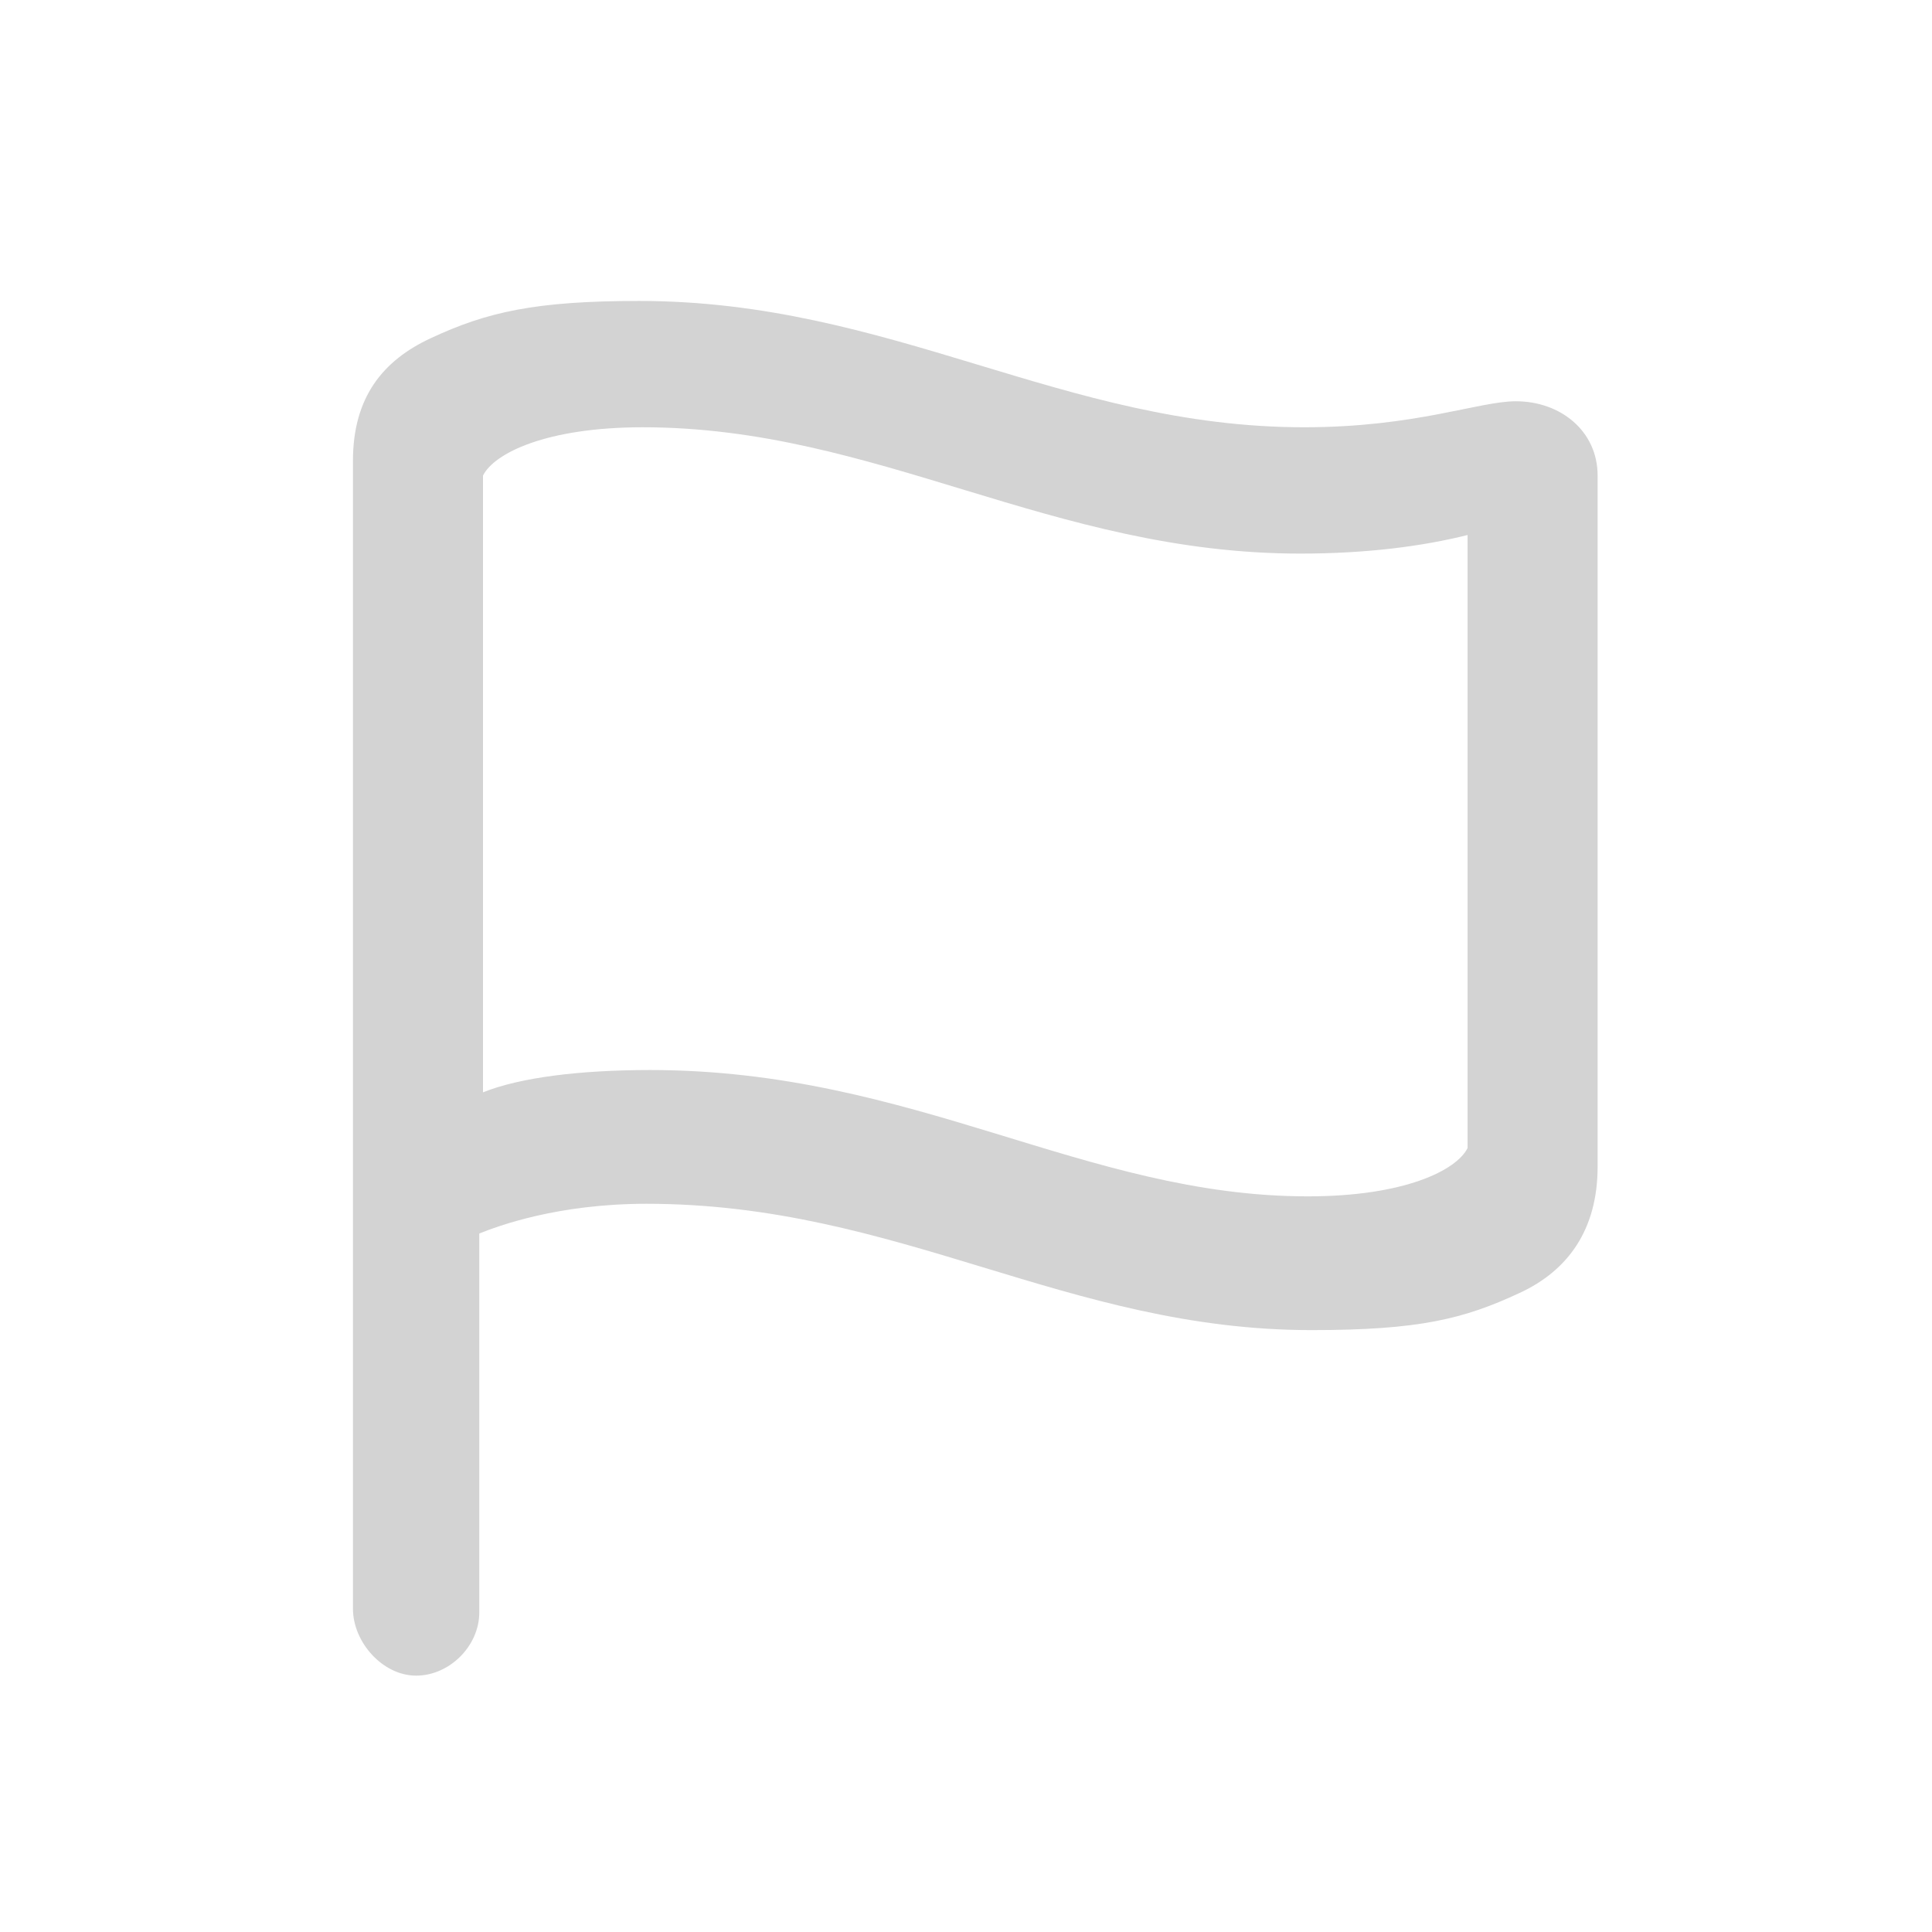 <?xml version="1.0" encoding="utf-8"?>
<!-- Generator: Adobe Illustrator 27.8.1, SVG Export Plug-In . SVG Version: 6.00 Build 0)  -->
<svg version="1.1" id="Layer_1" xmlns="http://www.w3.org/2000/svg" xmlns:xlink="http://www.w3.org/1999/xlink" x="0px" y="0px"
	 viewBox="0 0 52 52" enable-background="new 0 0 52 52" xml:space="preserve">
<g>
	<path fill="#d3d3d3" d="M9.5,43.3V12.4c0-1.7,0.8-2.7,2.1-3.3c1.5-0.7,2.8-1,5.6-1c6.8,0,11.4,3.4,17.9,3.4c3,0,4.7-0.7,5.7-0.7
		c1.2,0,2.2,0.8,2.2,2v18.6c0,1.7-0.8,2.8-2.1,3.4c-1.5,0.7-2.7,1-5.6,1c-6.6,0-11.1-3.4-17.9-3.4c-2.4,0-4,0.6-4.5,0.8v10.2
		c0,0.9-0.8,1.7-1.7,1.7S9.5,44.2,9.5,43.3z M39.5,30.9V14.4c-1.2,0.3-2.7,0.5-4.5,0.5c-6.7,0-11.4-3.4-17.7-3.4
		c-2.6,0-4,0.7-4.3,1.3v16.6c1-0.4,2.6-0.6,4.5-0.6c7.1,0,11.7,3.4,17.7,3.4C37.8,32.2,39.2,31.5,39.5,30.9z"/>
</g>
</svg>
